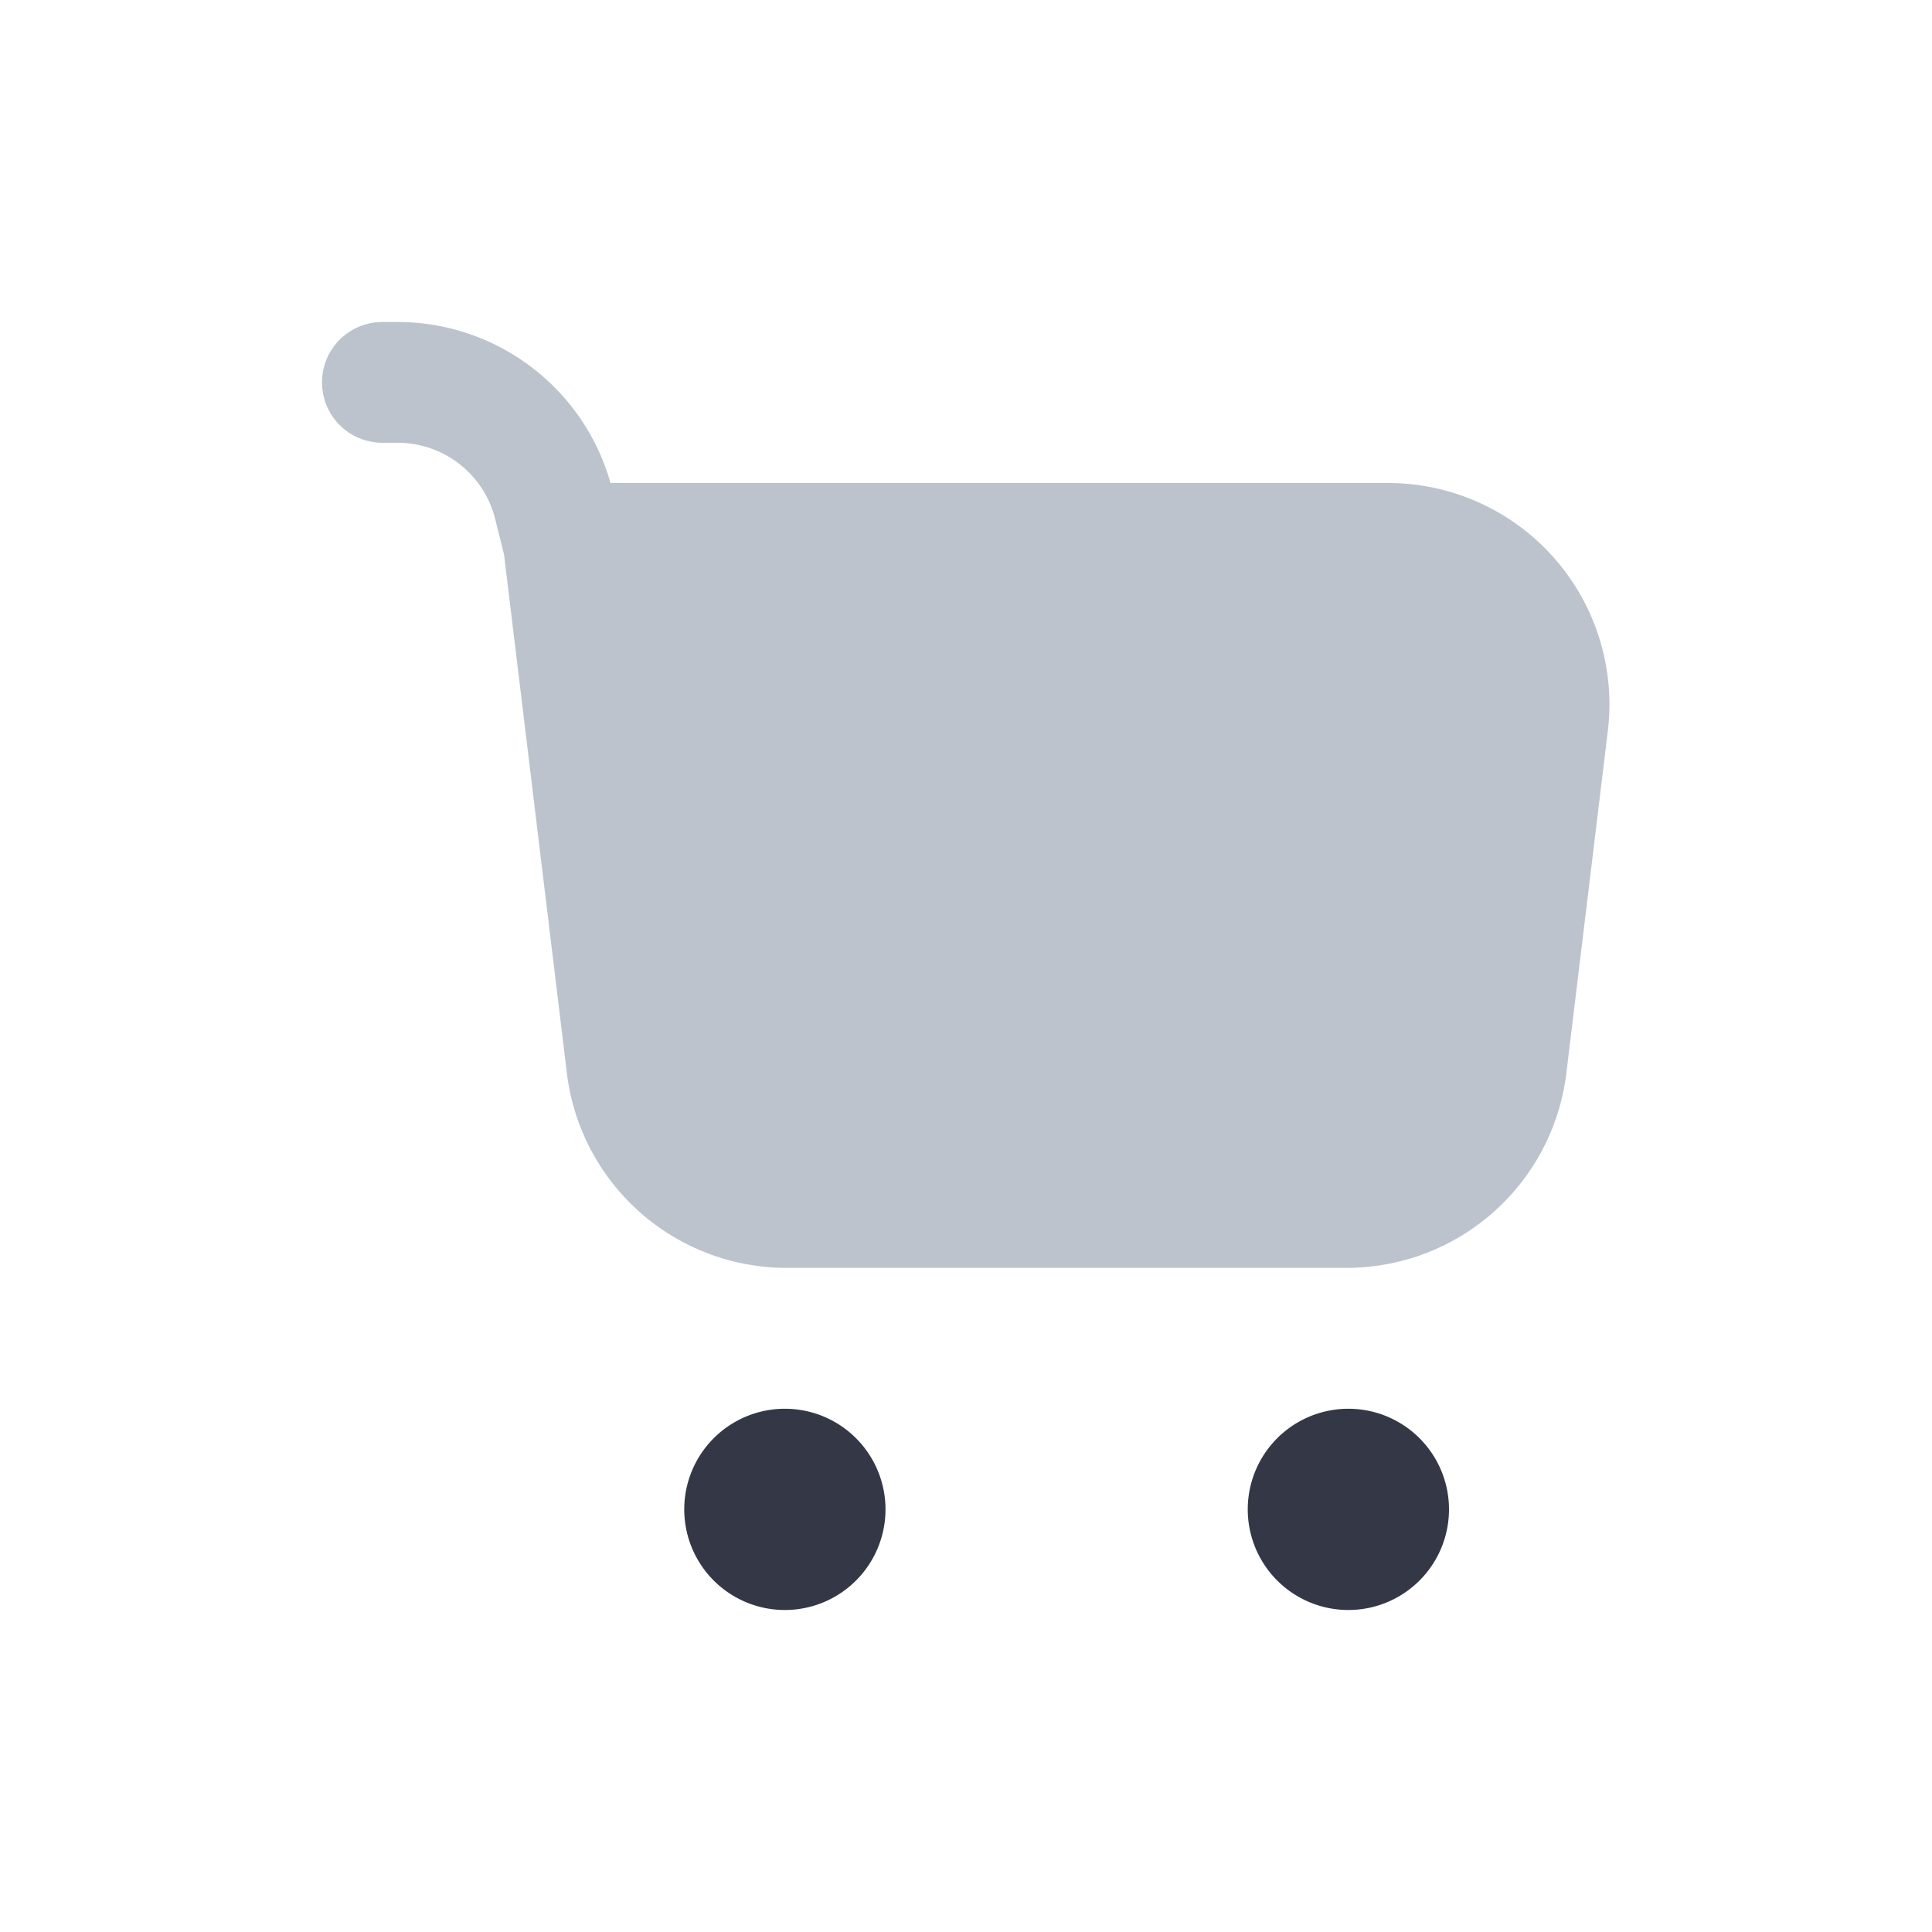 <svg xmlns="http://www.w3.org/2000/svg" width="24" height="24" fill="none" viewBox="0 0 24 24"><path fill="#BCC3CD" d="M4.75 4a.75.75 0 0 0 0 1.5h.188c.574 0 1.074.39 1.213.947l.11.44.781 6.444a2.75 2.75 0 0 0 2.73 2.419h6.956a2.75 2.75 0 0 0 2.73-2.42l.515-4.25A2.75 2.75 0 0 0 17.243 6H7.584a2.75 2.75 0 0 0-2.646-2z"/><path fill="#343846" d="M18 18.75a1.25 1.25 0 1 1-2.5 0 1.25 1.25 0 0 1 2.5 0m-7 0a1.25 1.25 0 1 1-2.5 0 1.25 1.25 0 0 1 2.5 0"/></svg>